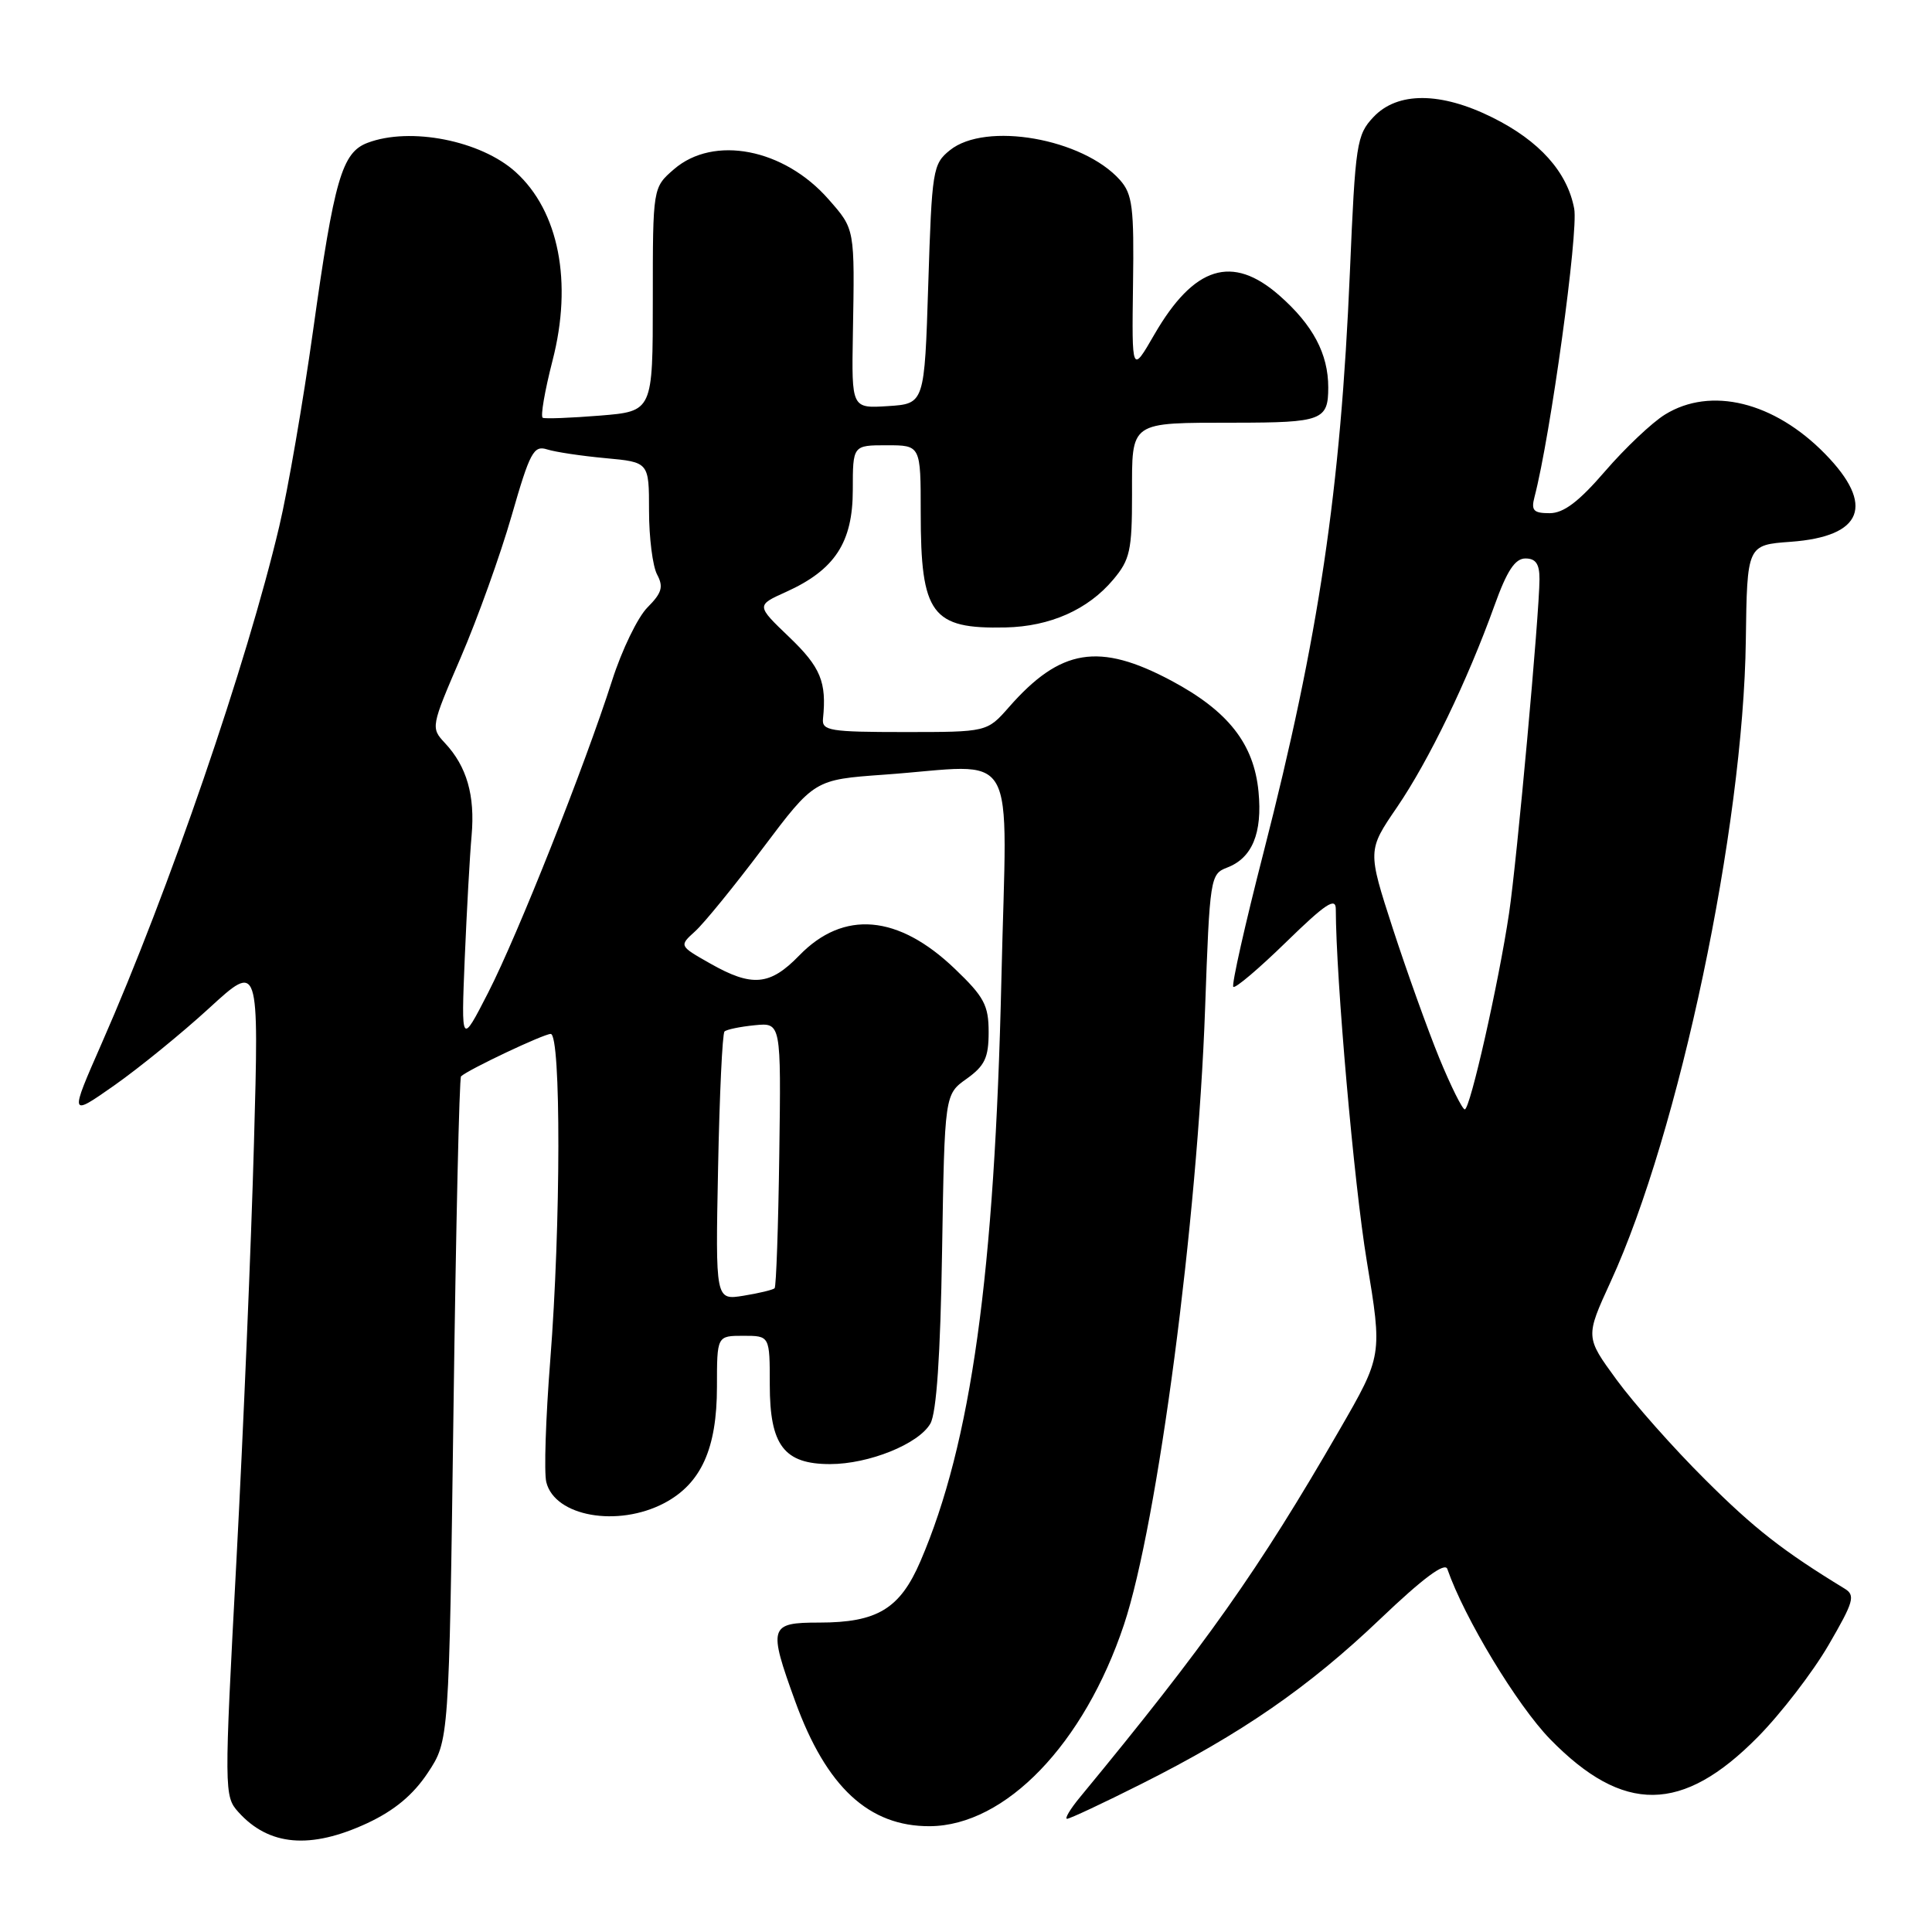 <?xml version="1.0" encoding="UTF-8" standalone="no"?>
<!DOCTYPE svg PUBLIC "-//W3C//DTD SVG 1.1//EN" "http://www.w3.org/Graphics/SVG/1.1/DTD/svg11.dtd" >
<svg xmlns="http://www.w3.org/2000/svg" xmlns:xlink="http://www.w3.org/1999/xlink" version="1.1" viewBox="0 0 256 256">
 <g >
 <path fill="currentColor"
d=" M 48.69 241.57 C 52.27 239.89 54.74 237.84 56.69 234.90 C 59.50 230.65 59.50 230.65 60.09 186.82 C 60.41 162.71 60.86 142.82 61.09 142.62 C 62.09 141.70 72.04 137.00 72.97 137.00 C 74.35 137.00 74.32 162.33 72.91 180.27 C 72.31 187.90 72.07 195.16 72.39 196.40 C 73.52 200.94 81.85 202.41 88.02 199.17 C 92.90 196.59 95.00 191.96 95.00 183.75 C 95.00 177.00 95.00 177.00 98.50 177.00 C 102.00 177.00 102.00 177.00 102.00 183.50 C 102.00 191.51 103.89 194.00 109.98 194.00 C 115.13 194.00 121.73 191.34 123.28 188.63 C 124.09 187.20 124.61 179.64 124.83 165.76 C 125.17 145.01 125.17 145.01 128.09 142.94 C 130.49 141.22 131.00 140.15 131.00 136.76 C 131.00 133.21 130.40 132.08 126.54 128.39 C 119.02 121.17 111.77 120.55 105.90 126.61 C 102.02 130.61 99.65 130.82 94.09 127.66 C 89.98 125.33 89.98 125.33 92.10 123.41 C 93.27 122.36 97.30 117.41 101.07 112.40 C 107.91 103.31 107.91 103.31 117.11 102.65 C 135.31 101.36 133.41 98.04 132.69 129.75 C 131.80 168.84 128.69 191.24 121.96 206.88 C 119.25 213.18 116.24 215.00 108.55 215.00 C 101.93 215.00 101.77 215.52 105.37 225.44 C 109.49 236.80 115.14 242.03 123.22 241.98 C 133.23 241.91 143.65 231.09 148.93 215.28 C 153.39 201.90 158.69 161.68 159.68 133.67 C 160.30 116.29 160.37 115.81 162.60 114.96 C 165.92 113.70 167.29 110.39 166.76 104.90 C 166.15 98.55 162.74 94.21 155.20 90.19 C 145.63 85.09 140.52 85.92 133.69 93.70 C 130.79 97.00 130.79 97.00 119.83 97.00 C 110.00 97.00 108.89 96.82 109.05 95.25 C 109.55 90.37 108.74 88.41 104.60 84.44 C 100.19 80.22 100.19 80.22 104.16 78.43 C 110.62 75.51 113.00 71.88 113.00 64.92 C 113.00 59.00 113.00 59.00 117.50 59.00 C 122.00 59.00 122.00 59.00 122.00 67.95 C 122.00 81.42 123.44 83.36 133.25 83.14 C 139.15 83.01 144.17 80.78 147.51 76.80 C 149.73 74.17 150.00 72.93 150.00 65.54 C 150.00 55.71 149.53 56.03 163.67 56.01 C 175.17 56.00 176.00 55.68 176.00 51.34 C 176.00 46.88 173.97 43.06 169.52 39.15 C 163.28 33.67 158.21 35.25 152.96 44.32 C 149.97 49.50 149.97 49.50 150.13 37.74 C 150.28 27.47 150.06 25.72 148.40 23.85 C 143.49 18.34 130.59 16.08 125.86 19.91 C 123.60 21.73 123.48 22.51 123.00 37.66 C 122.50 53.50 122.50 53.50 117.67 53.81 C 112.84 54.12 112.84 54.12 113.01 44.31 C 113.26 30.17 113.30 30.41 109.77 26.39 C 103.88 19.68 94.57 17.88 89.31 22.42 C 86.50 24.85 86.50 24.85 86.50 39.67 C 86.50 54.50 86.50 54.50 79.50 55.07 C 75.65 55.38 72.24 55.51 71.92 55.36 C 71.59 55.21 72.18 51.81 73.21 47.79 C 75.90 37.40 74.05 27.97 68.32 22.79 C 63.71 18.62 54.34 16.78 48.69 18.93 C 45.32 20.21 44.29 23.73 41.49 43.76 C 40.16 53.26 38.14 64.96 37.00 69.76 C 32.71 87.93 22.39 117.98 13.48 138.24 C 9.20 147.99 9.20 147.99 15.16 143.81 C 18.43 141.51 24.09 136.91 27.72 133.58 C 34.32 127.53 34.32 127.53 33.65 151.52 C 33.29 164.71 32.24 189.56 31.33 206.73 C 29.69 237.35 29.70 238.01 31.58 240.10 C 35.63 244.61 41.14 245.08 48.69 241.57 Z  M 151.22 236.39 C 164.52 229.71 173.38 223.59 182.90 214.51 C 188.56 209.11 191.46 206.96 191.78 207.90 C 194.02 214.37 201.02 225.95 205.40 230.45 C 215.10 240.38 222.92 240.30 232.92 230.16 C 235.99 227.05 240.20 221.57 242.28 218.00 C 245.64 212.22 245.88 211.39 244.42 210.50 C 236.29 205.54 232.46 202.56 225.93 196.04 C 221.76 191.90 216.49 185.95 214.21 182.83 C 210.06 177.16 210.06 177.16 213.42 169.83 C 222.49 150.10 231.01 109.67 231.33 84.86 C 231.50 72.21 231.50 72.21 237.28 71.79 C 246.85 71.09 248.48 66.94 241.84 60.15 C 235.09 53.24 226.69 51.18 220.62 54.93 C 218.90 55.99 215.34 59.36 212.69 62.43 C 209.19 66.49 207.19 68.00 205.33 68.00 C 203.20 68.00 202.86 67.64 203.33 65.85 C 205.44 57.79 209.17 30.71 208.59 27.65 C 207.68 22.79 203.99 18.67 197.78 15.58 C 190.90 12.15 185.17 12.13 181.99 15.51 C 179.76 17.88 179.59 19.02 178.87 36.01 C 177.64 65.00 174.75 84.40 167.44 112.90 C 164.98 122.47 163.17 130.51 163.42 130.76 C 163.68 131.01 166.83 128.33 170.44 124.81 C 175.63 119.75 177.00 118.84 177.00 120.46 C 177.02 129.67 179.41 156.85 181.10 167.06 C 183.18 179.62 183.18 179.62 177.46 189.52 C 166.77 208.04 159.81 217.89 143.12 238.12 C 141.81 239.70 141.04 241.00 141.39 241.00 C 141.75 241.00 146.17 238.93 151.22 236.39 Z  M 95.15 154.73 C 95.34 145.07 95.72 136.95 96.00 136.68 C 96.28 136.41 98.08 136.04 100.00 135.85 C 103.50 135.50 103.50 135.50 103.26 152.90 C 103.13 162.47 102.85 170.48 102.64 170.70 C 102.42 170.91 100.57 171.36 98.52 171.69 C 94.80 172.29 94.80 172.29 95.15 154.73 Z  M 61.58 127.00 C 61.85 120.67 62.25 113.34 62.49 110.71 C 62.96 105.40 61.85 101.55 58.96 98.46 C 57.07 96.44 57.09 96.31 61.06 87.10 C 63.27 81.97 66.30 73.53 67.79 68.35 C 70.22 59.90 70.71 58.98 72.50 59.55 C 73.60 59.90 77.09 60.42 80.25 60.71 C 86.00 61.24 86.00 61.24 86.00 67.69 C 86.00 71.23 86.48 75.03 87.07 76.13 C 87.94 77.76 87.70 78.57 85.80 80.48 C 84.51 81.77 82.40 86.12 81.11 90.16 C 77.45 101.59 68.62 123.84 64.68 131.54 C 61.11 138.50 61.11 138.50 61.58 127.00 Z  M 190.70 140.17 C 189.17 136.42 186.40 128.70 184.55 123.02 C 181.20 112.68 181.20 112.68 185.12 106.95 C 189.34 100.76 194.42 90.25 198.02 80.25 C 199.68 75.62 200.75 74.00 202.13 74.00 C 203.50 74.00 204.00 74.73 203.99 76.75 C 203.98 81.31 201.00 114.03 199.96 121.00 C 198.59 130.21 194.80 147.00 194.09 147.00 C 193.77 146.99 192.24 143.92 190.70 140.17 Z "/>
</g>
</svg>